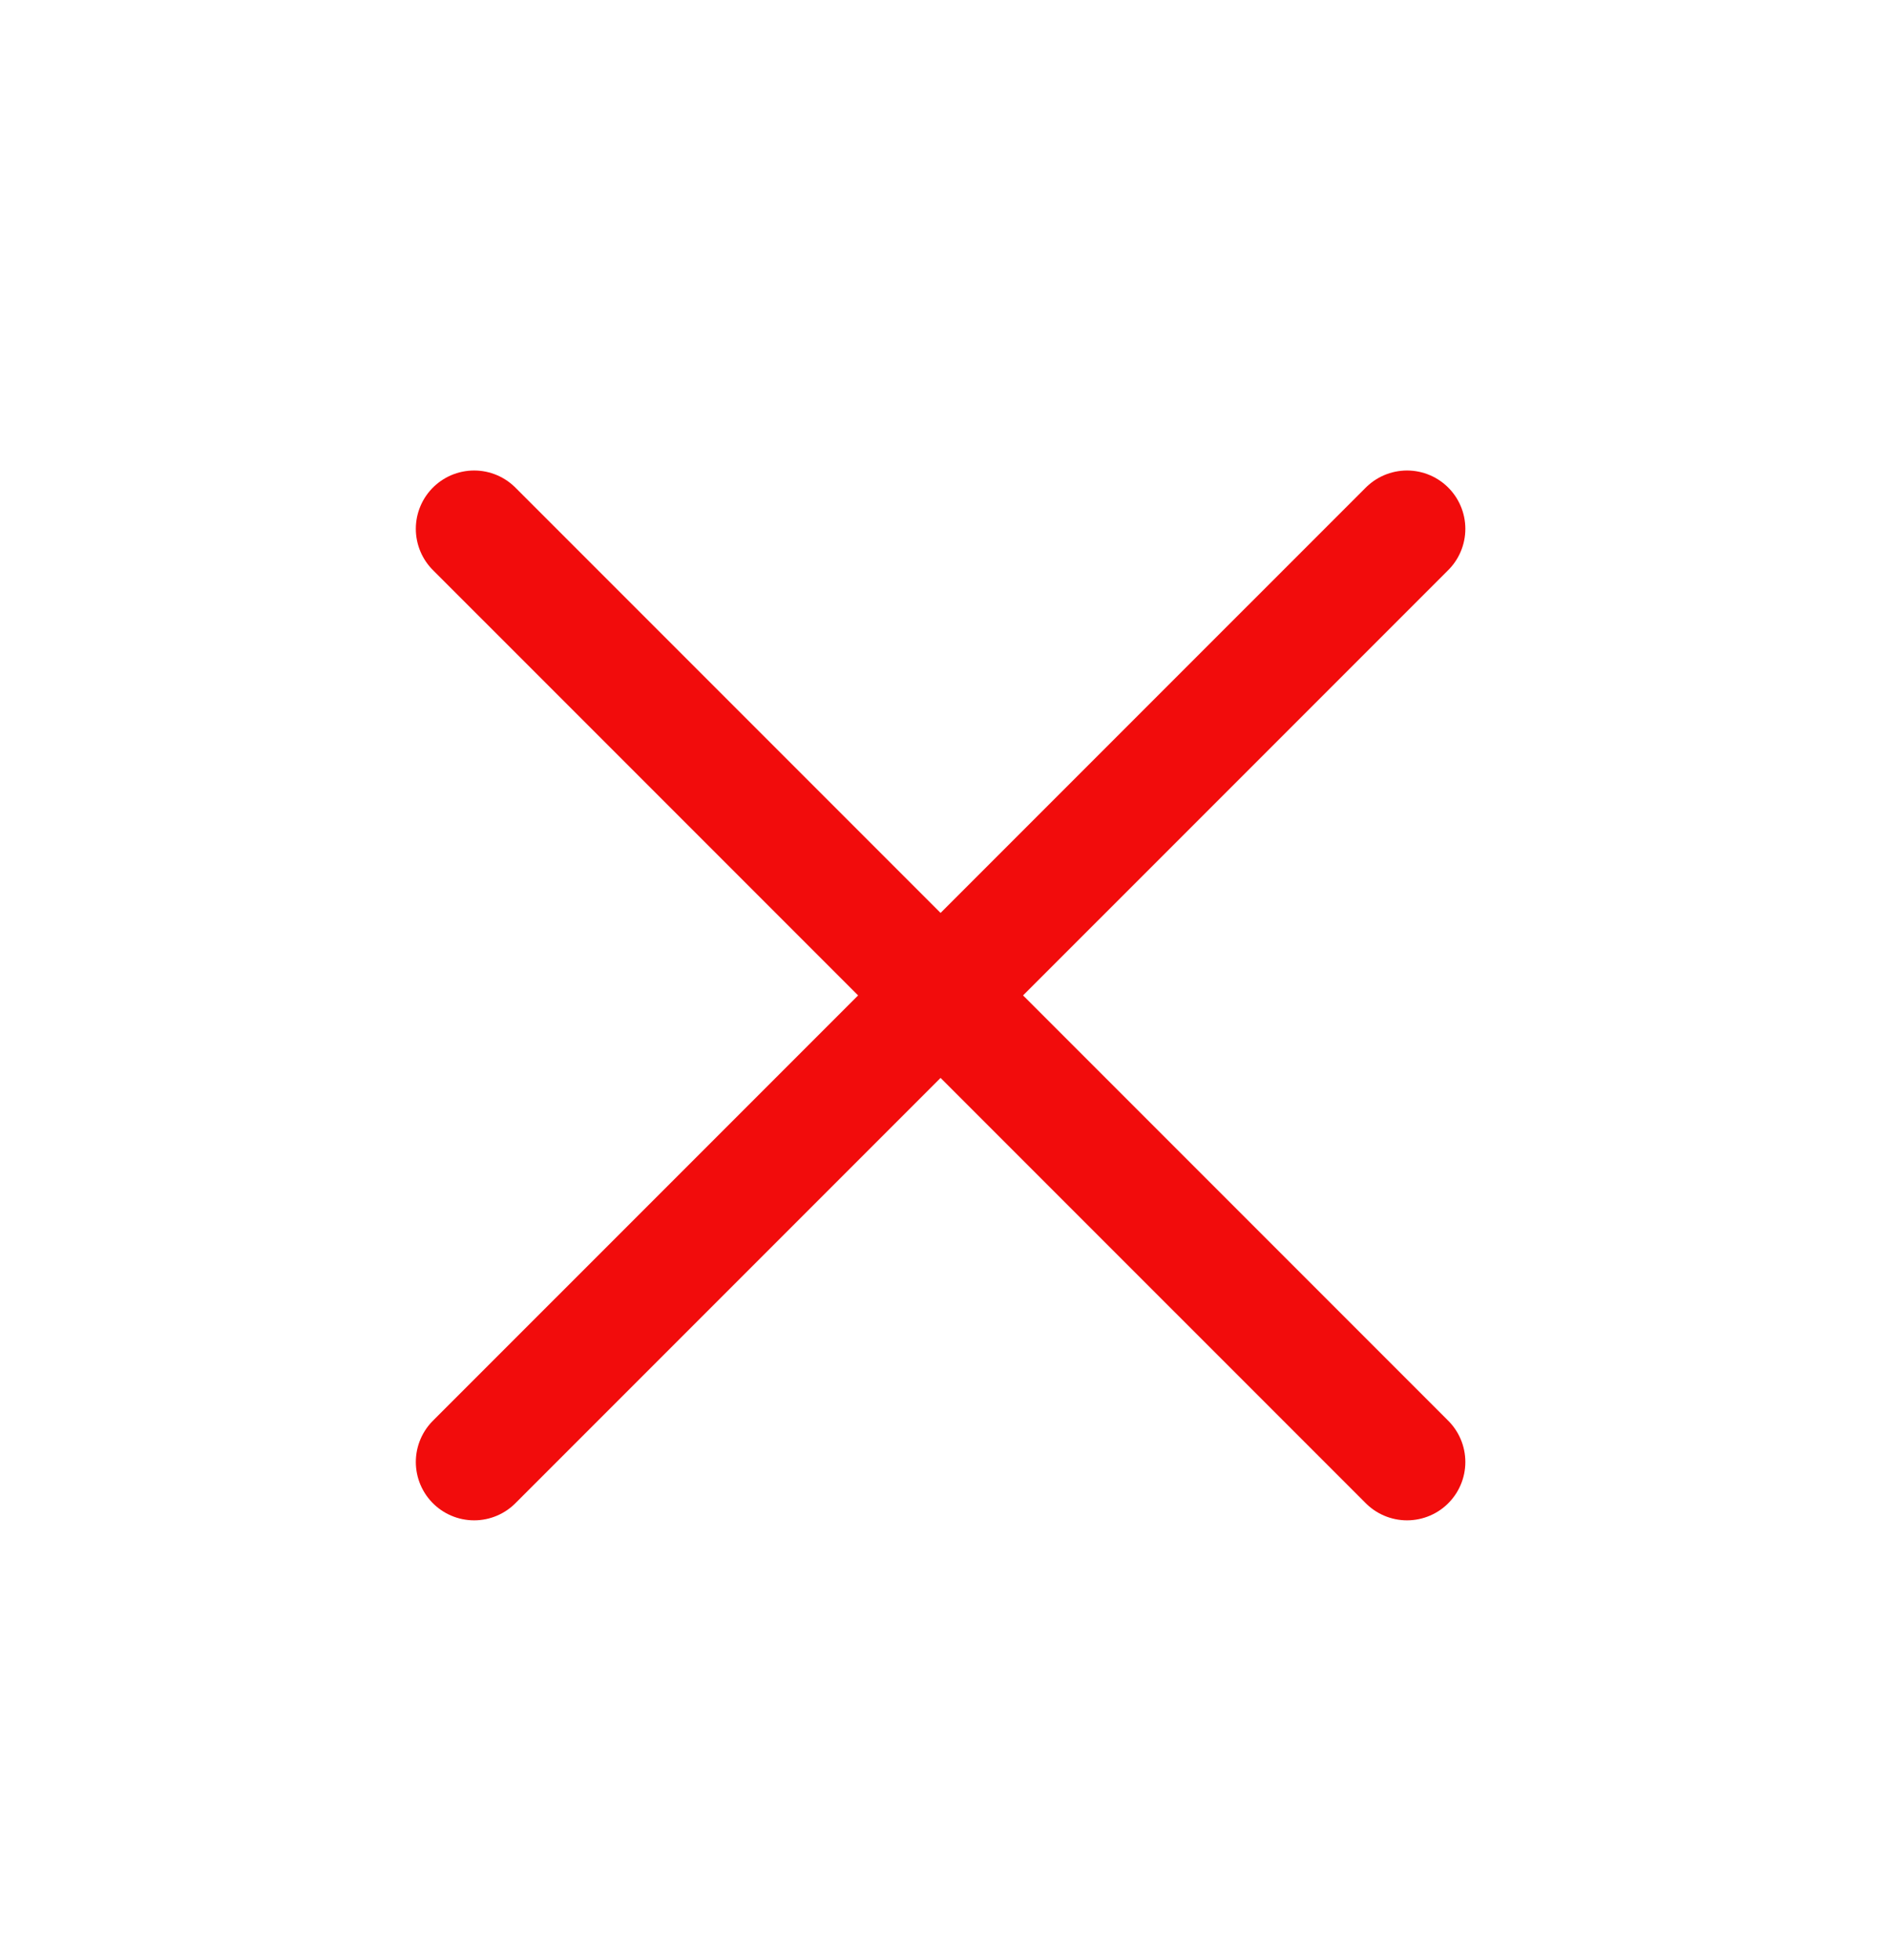 <svg width="27" height="28" viewBox="0 0 27 28" fill="none" xmlns="http://www.w3.org/2000/svg">
<g id="heroicons-outline/x-mark">
<path id="Vector" d="M6.777 20.889L20.111 7.556M6.777 7.556L20.111 20.889" stroke="#F20C0C" stroke-width="1.667" stroke-linecap="round" stroke-linejoin="round"/>
</g>
</svg>
